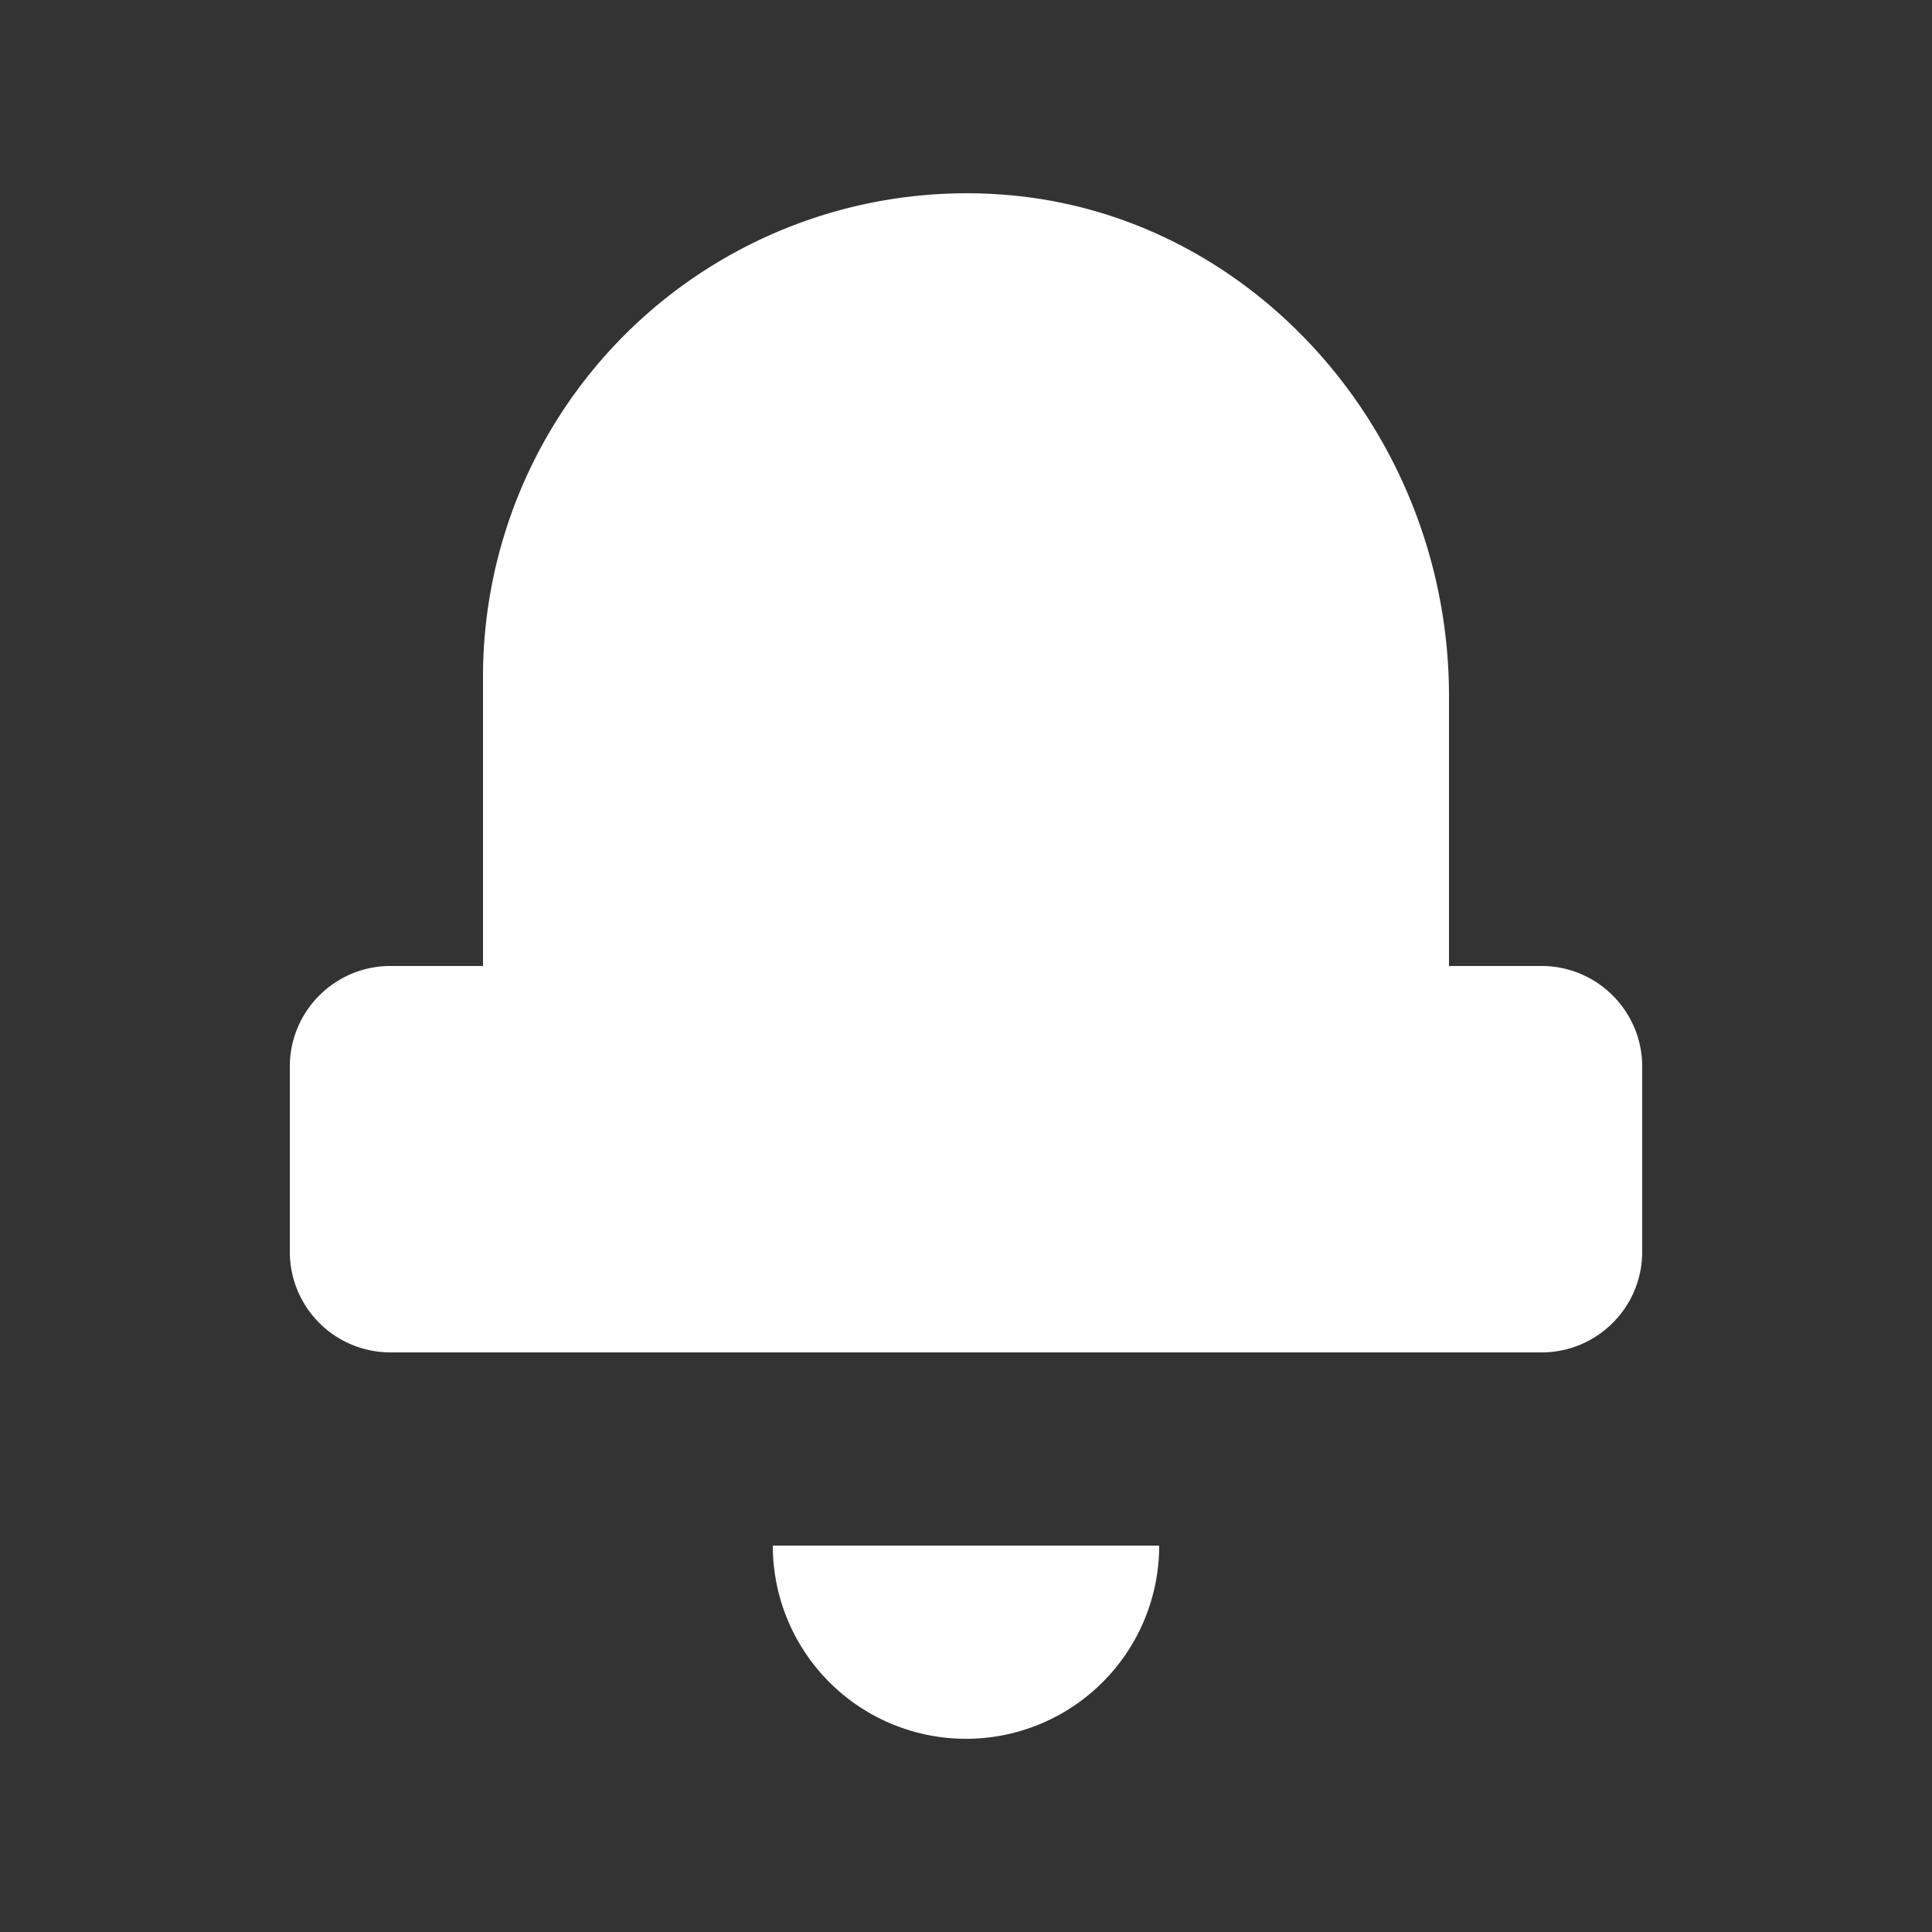 <svg fill="#fff" xmlns="http://www.w3.org/2000/svg" viewBox="0 0 20 20">
  <rect x="0" y="0" width="20" height="20" fill="#333333" stroke="none"/>
  <path d="M15.959 10c.574 0 1.041.467 1.041 1.041v1.918c0 .574-.467 1.041-1.041 1.041H4.041A1.042 1.042 0 0 1 3 12.959v-1.918C3 10.467 3.467 10 4.041 10H5V7a5.006 5.006 0 0 1 5.444-4.98C12.999 2.241 15 4.52 15 7.207V10h.959zM12 16a2 2 0 0 1-4 0h4z"/>
</svg>